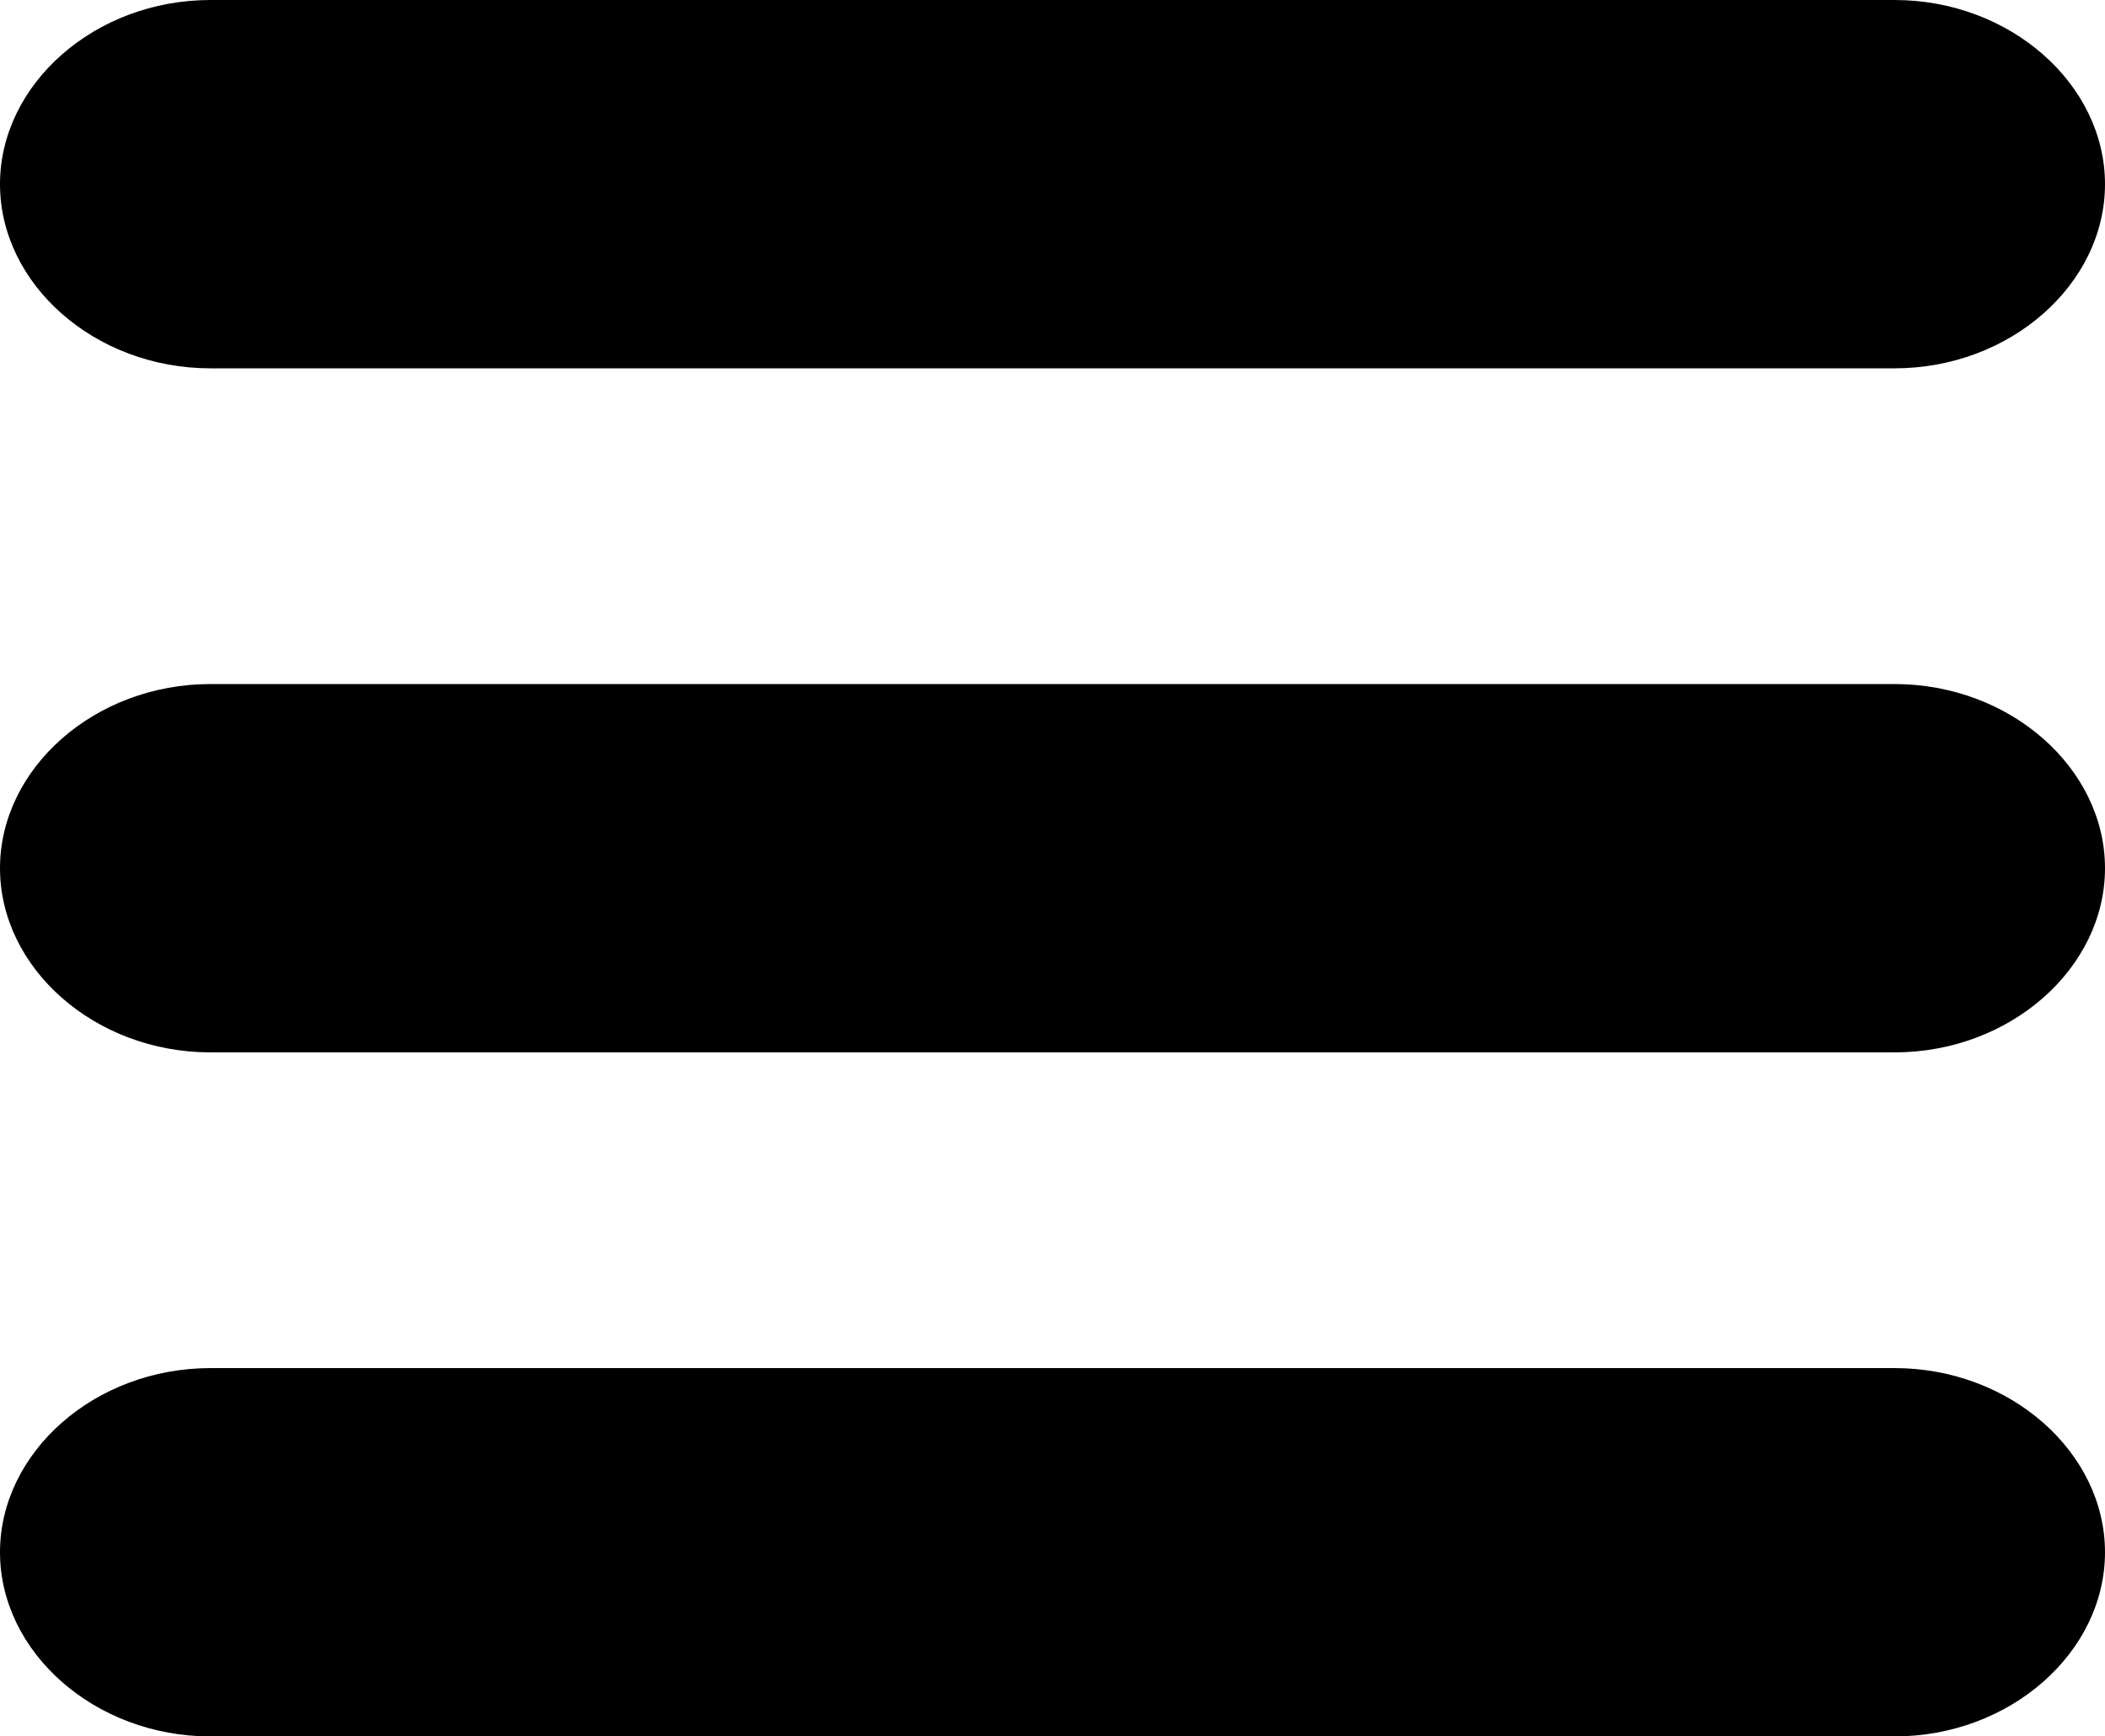 <svg height="33" width="40" xmlns="http://www.w3.org/2000/svg"><path d="M4 7h32c2.2 0 4-1.6 4-3.5S38.2 0 36 0H4C1.8 0 0 1.6 0 3.5S1.8 7 4 7zm32 6H4c-2.2 0-4 1.6-4 3.5S1.8 20 4 20h32c2.2 0 4-1.6 4-3.5S38.2 13 36 13zm0 13H4c-2.2 0-4 1.6-4 3.5S1.8 33 4 33h32c2.2 0 4-1.6 4-3.5S38.2 26 36 26z"/></svg>
